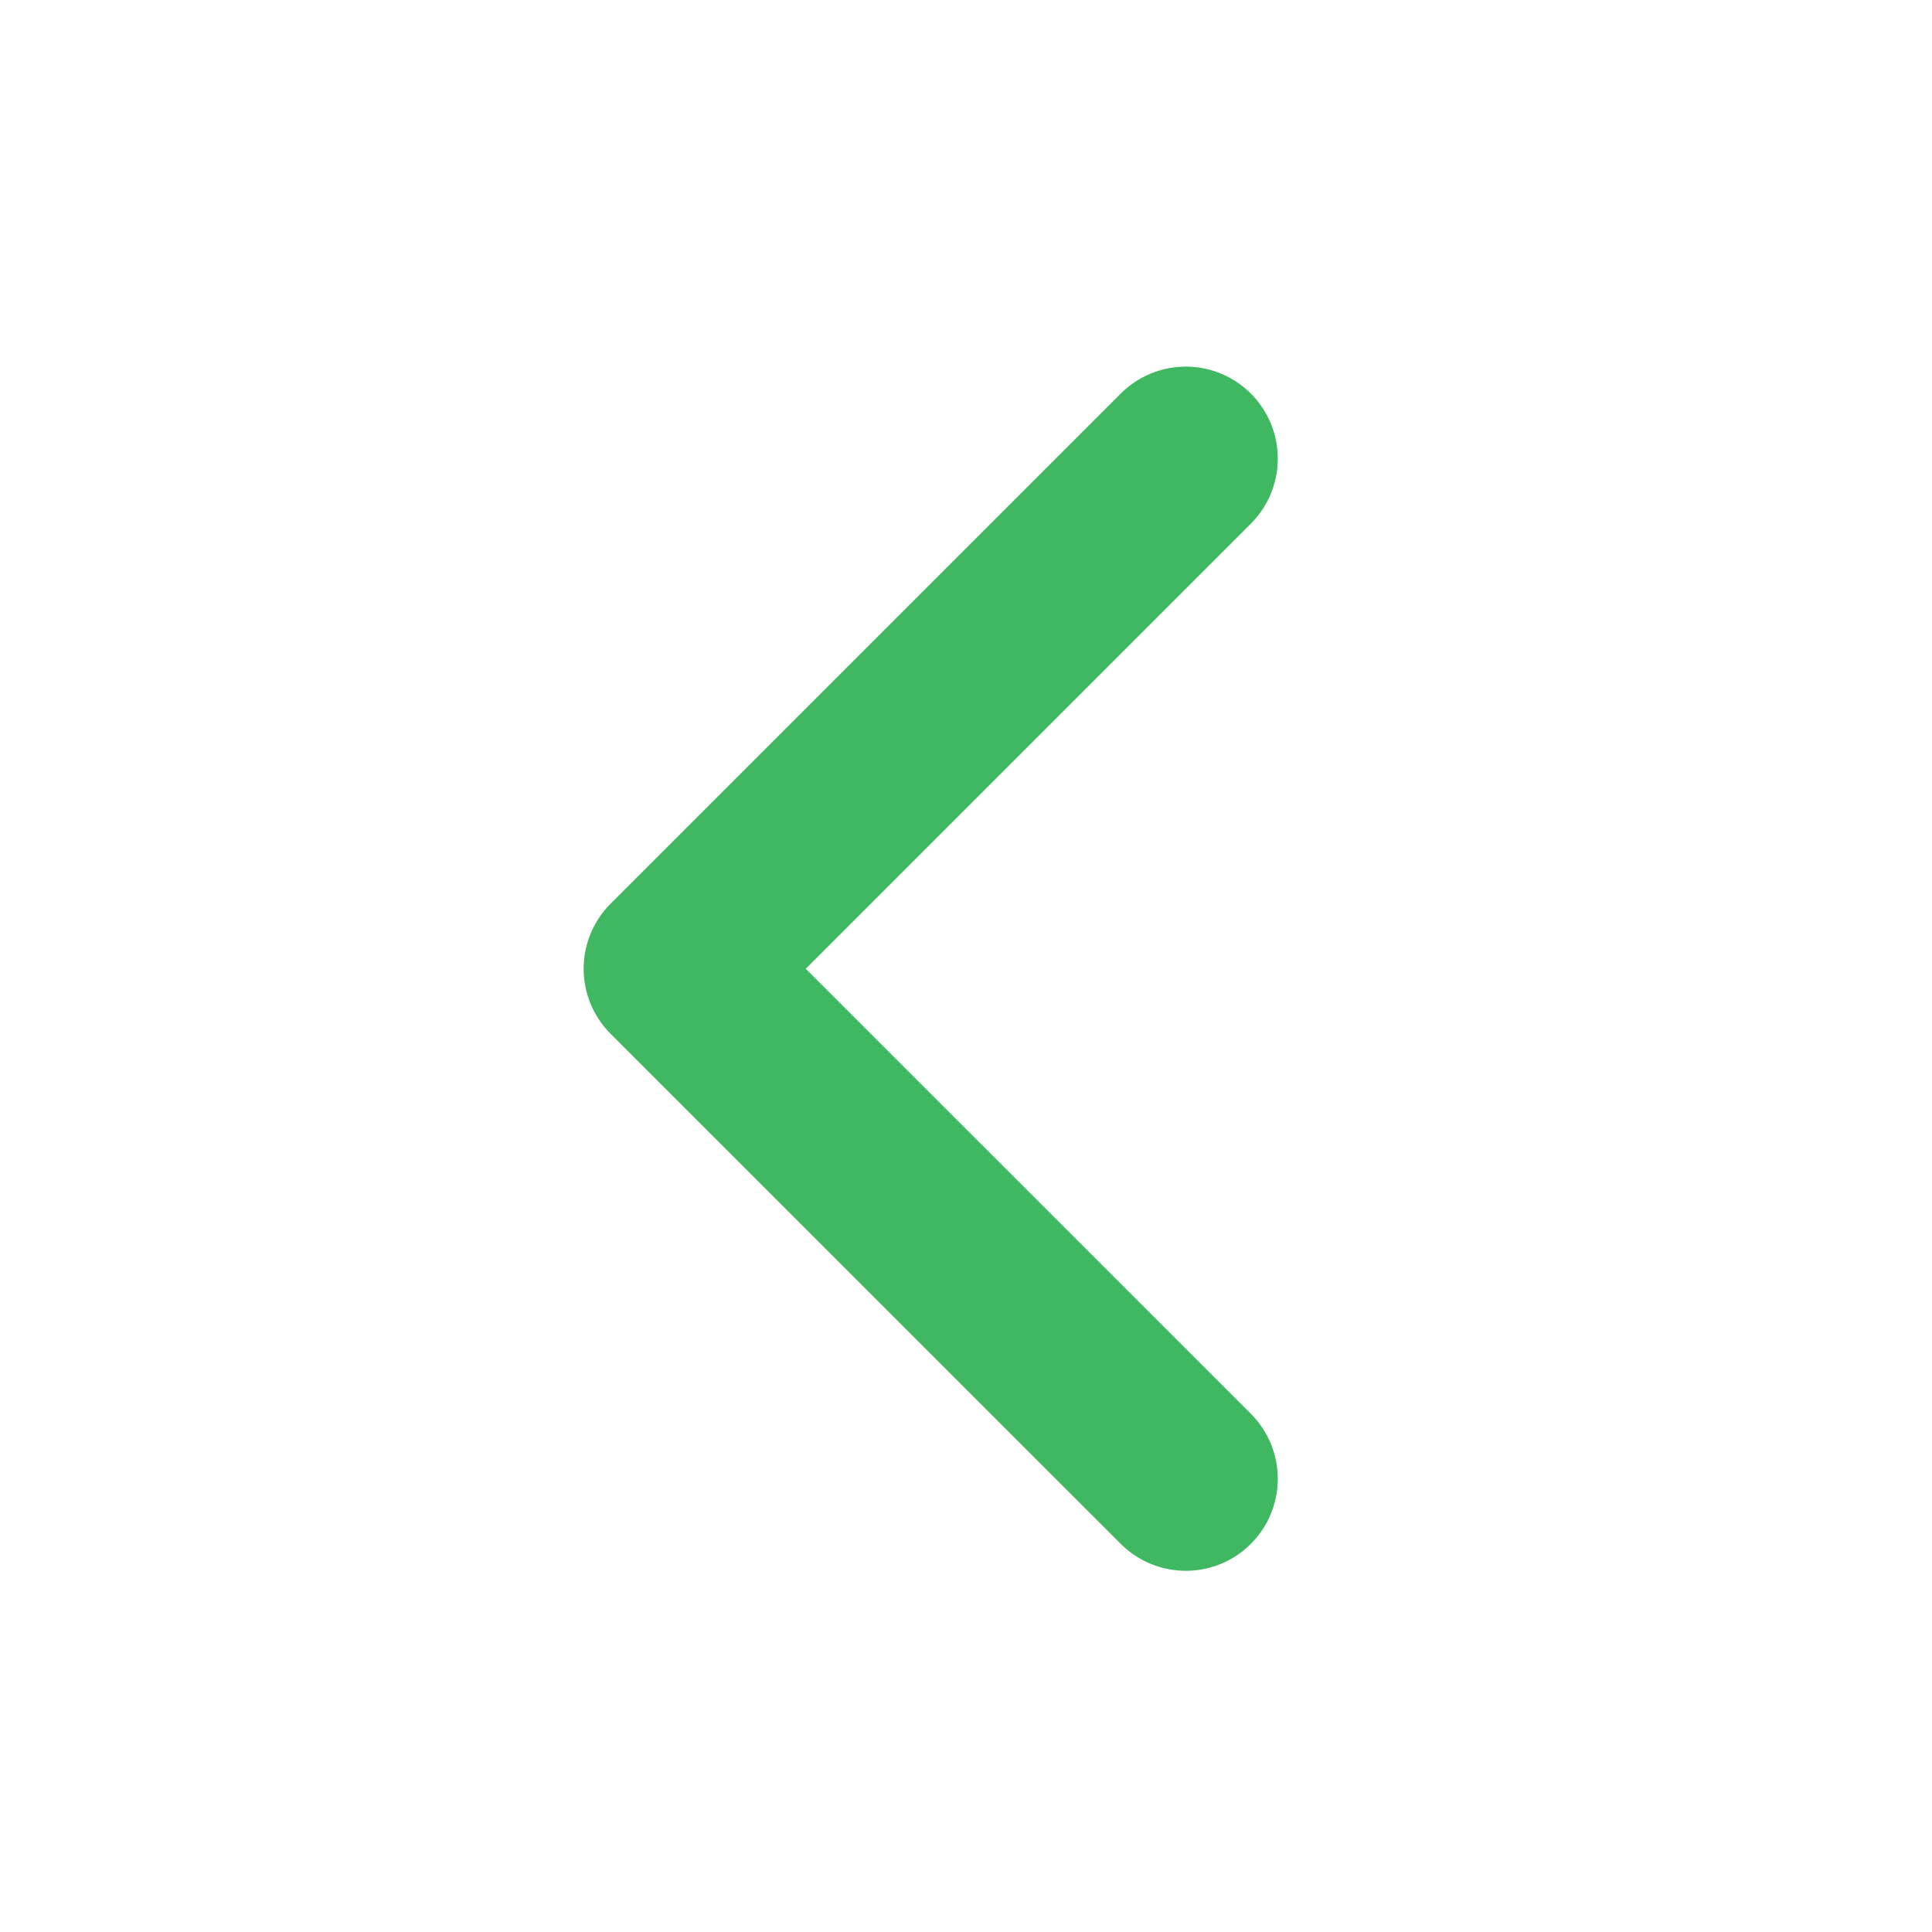 <svg width="21" height="21" viewBox="0 0 21 21" fill="none" xmlns="http://www.w3.org/2000/svg">
<path d="M12.889 16.074L7.344 10.53L12.889 4.985" stroke="#40B861" stroke-width="2" stroke-linecap="round" stroke-linejoin="round"/>
</svg>
